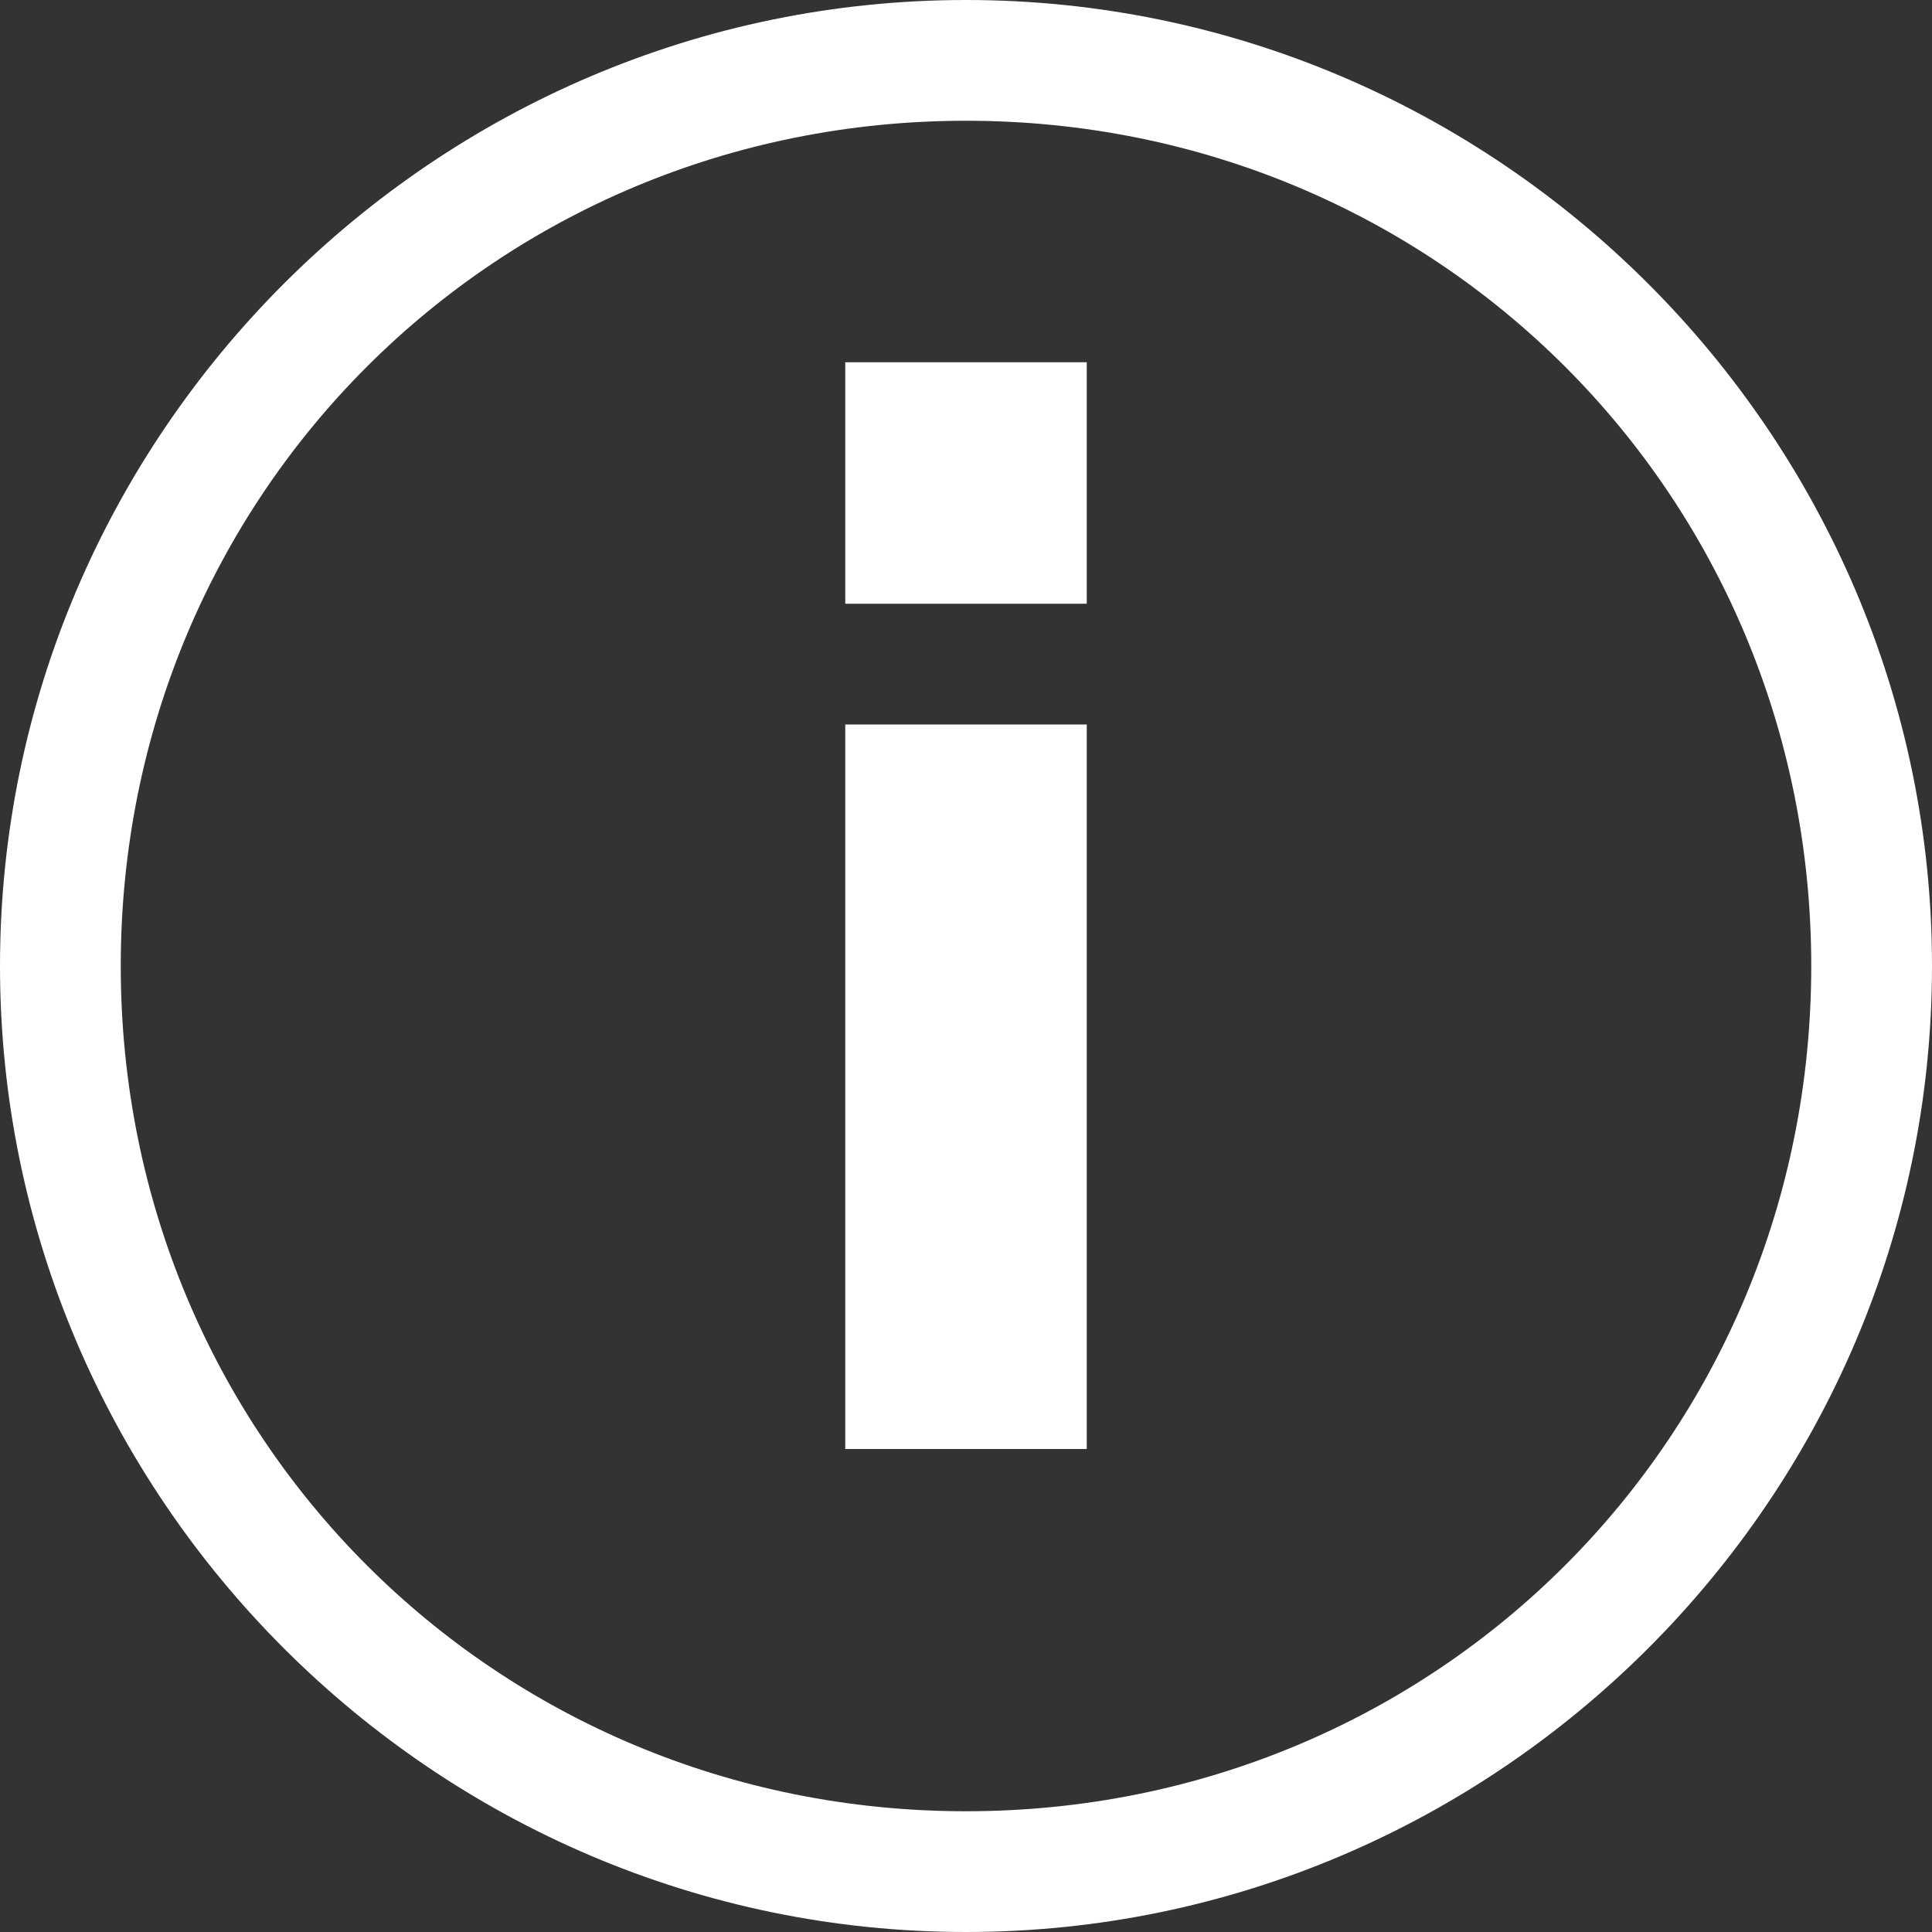 <svg xmlns="http://www.w3.org/2000/svg" width="20" height="20" viewBox="0 0 16 16"><rect x="0" y="0" width="16" height="16" fill="#333333" stroke="none"/><g><g><path fill="#FFFFFF" d="M8,1c3.9,0,7,3.1,7,7s-3.1,7-7,7s-7-3.1-7-7S4.1,1,8,1 M8,0C3.6,0,0,3.6,0,8s3.6,8,8,8s8-3.6,8-8S12.4,0,8,0 L8,0z"></path></g><polygon fill="#FFFFFF" points="7,6 9,6 9,12 7,12 	"></polygon><polygon fill="#FFFFFF" points="7,3 9,3 9,5 7,5 	"></polygon></g></svg>